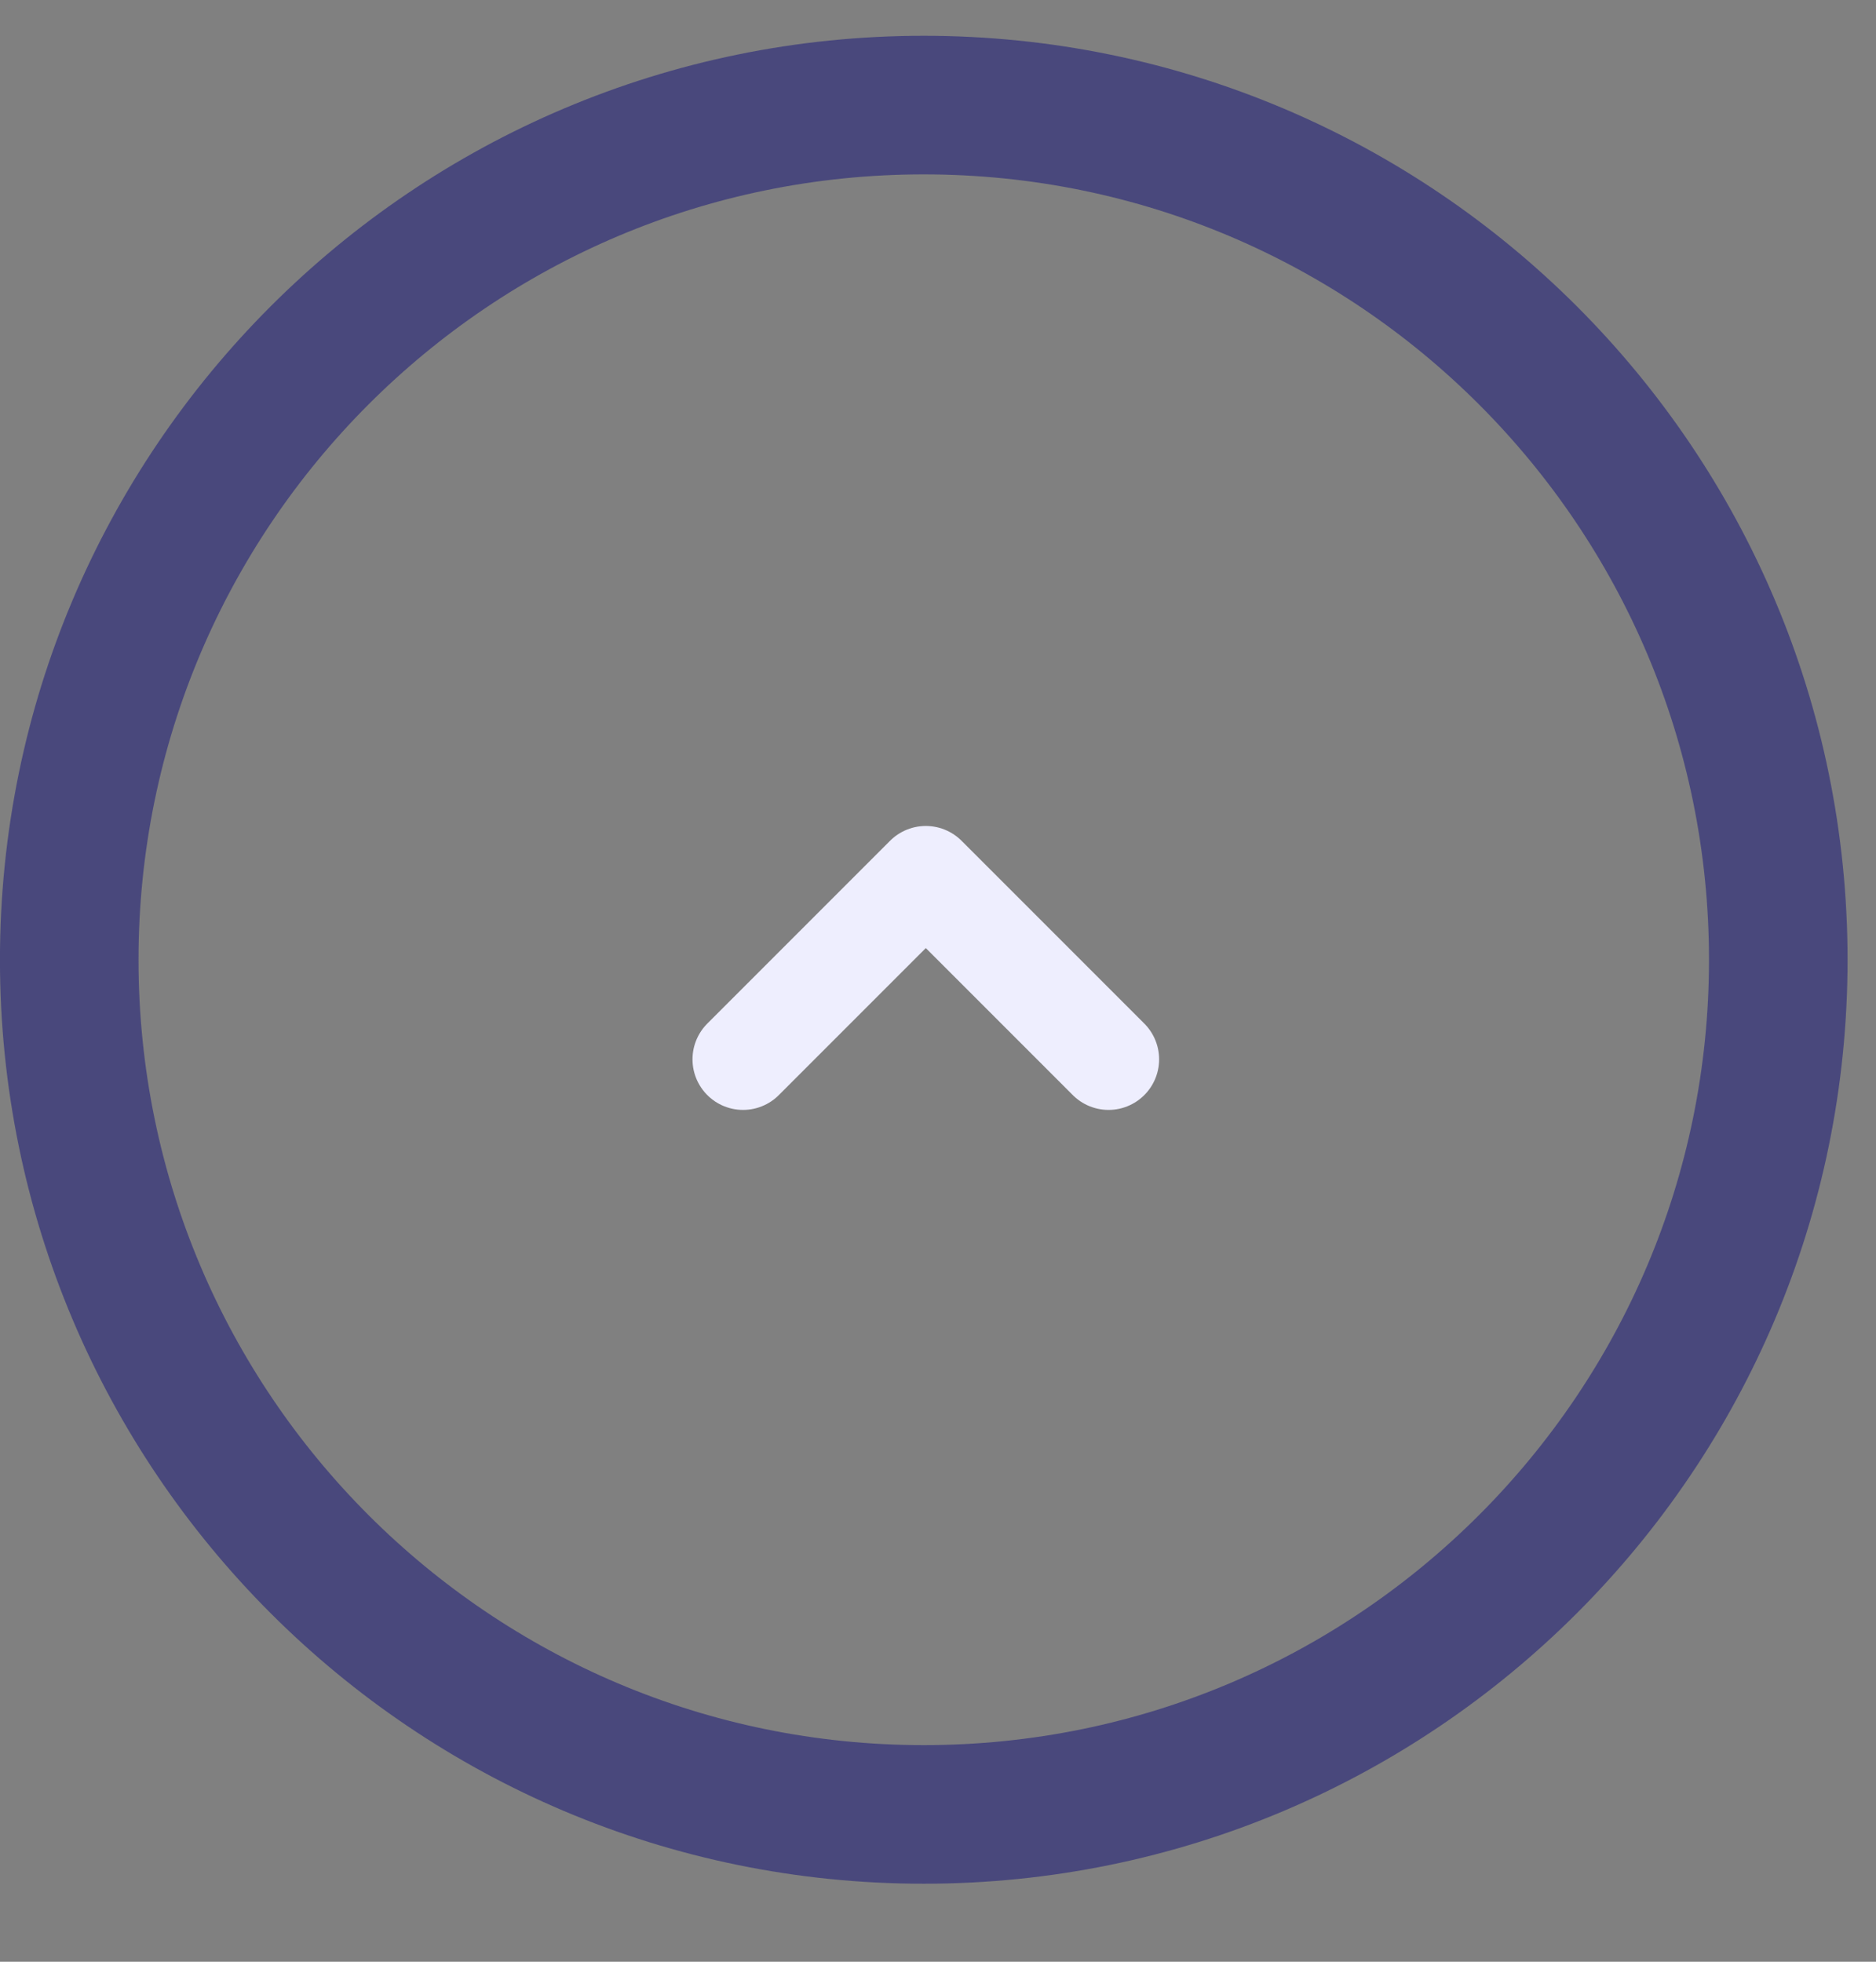 <svg width="22" height="23" viewBox="0 0 22 23" fill="none" xmlns="http://www.w3.org/2000/svg">
	<rect x="0" y="0" width="22" height="23" fill="#808080" stroke="none"/>
	<path d="M10.833 21.273C16.367 21.273 20.854 16.787 20.854 11.253C20.854 5.719 16.367 1.232 10.833 1.232C5.299 1.232 0.812 5.719 0.812 11.253C0.812 16.787 5.299 21.273 10.833 21.273Z" stroke="#49487C" stroke-width="1.625" />
	<path d="M13 12.42L10.857 10.277L8.714 12.42" stroke="#EEEEFE" stroke-width="1.186" stroke-linecap="round" stroke-linejoin="round" />
</svg>
